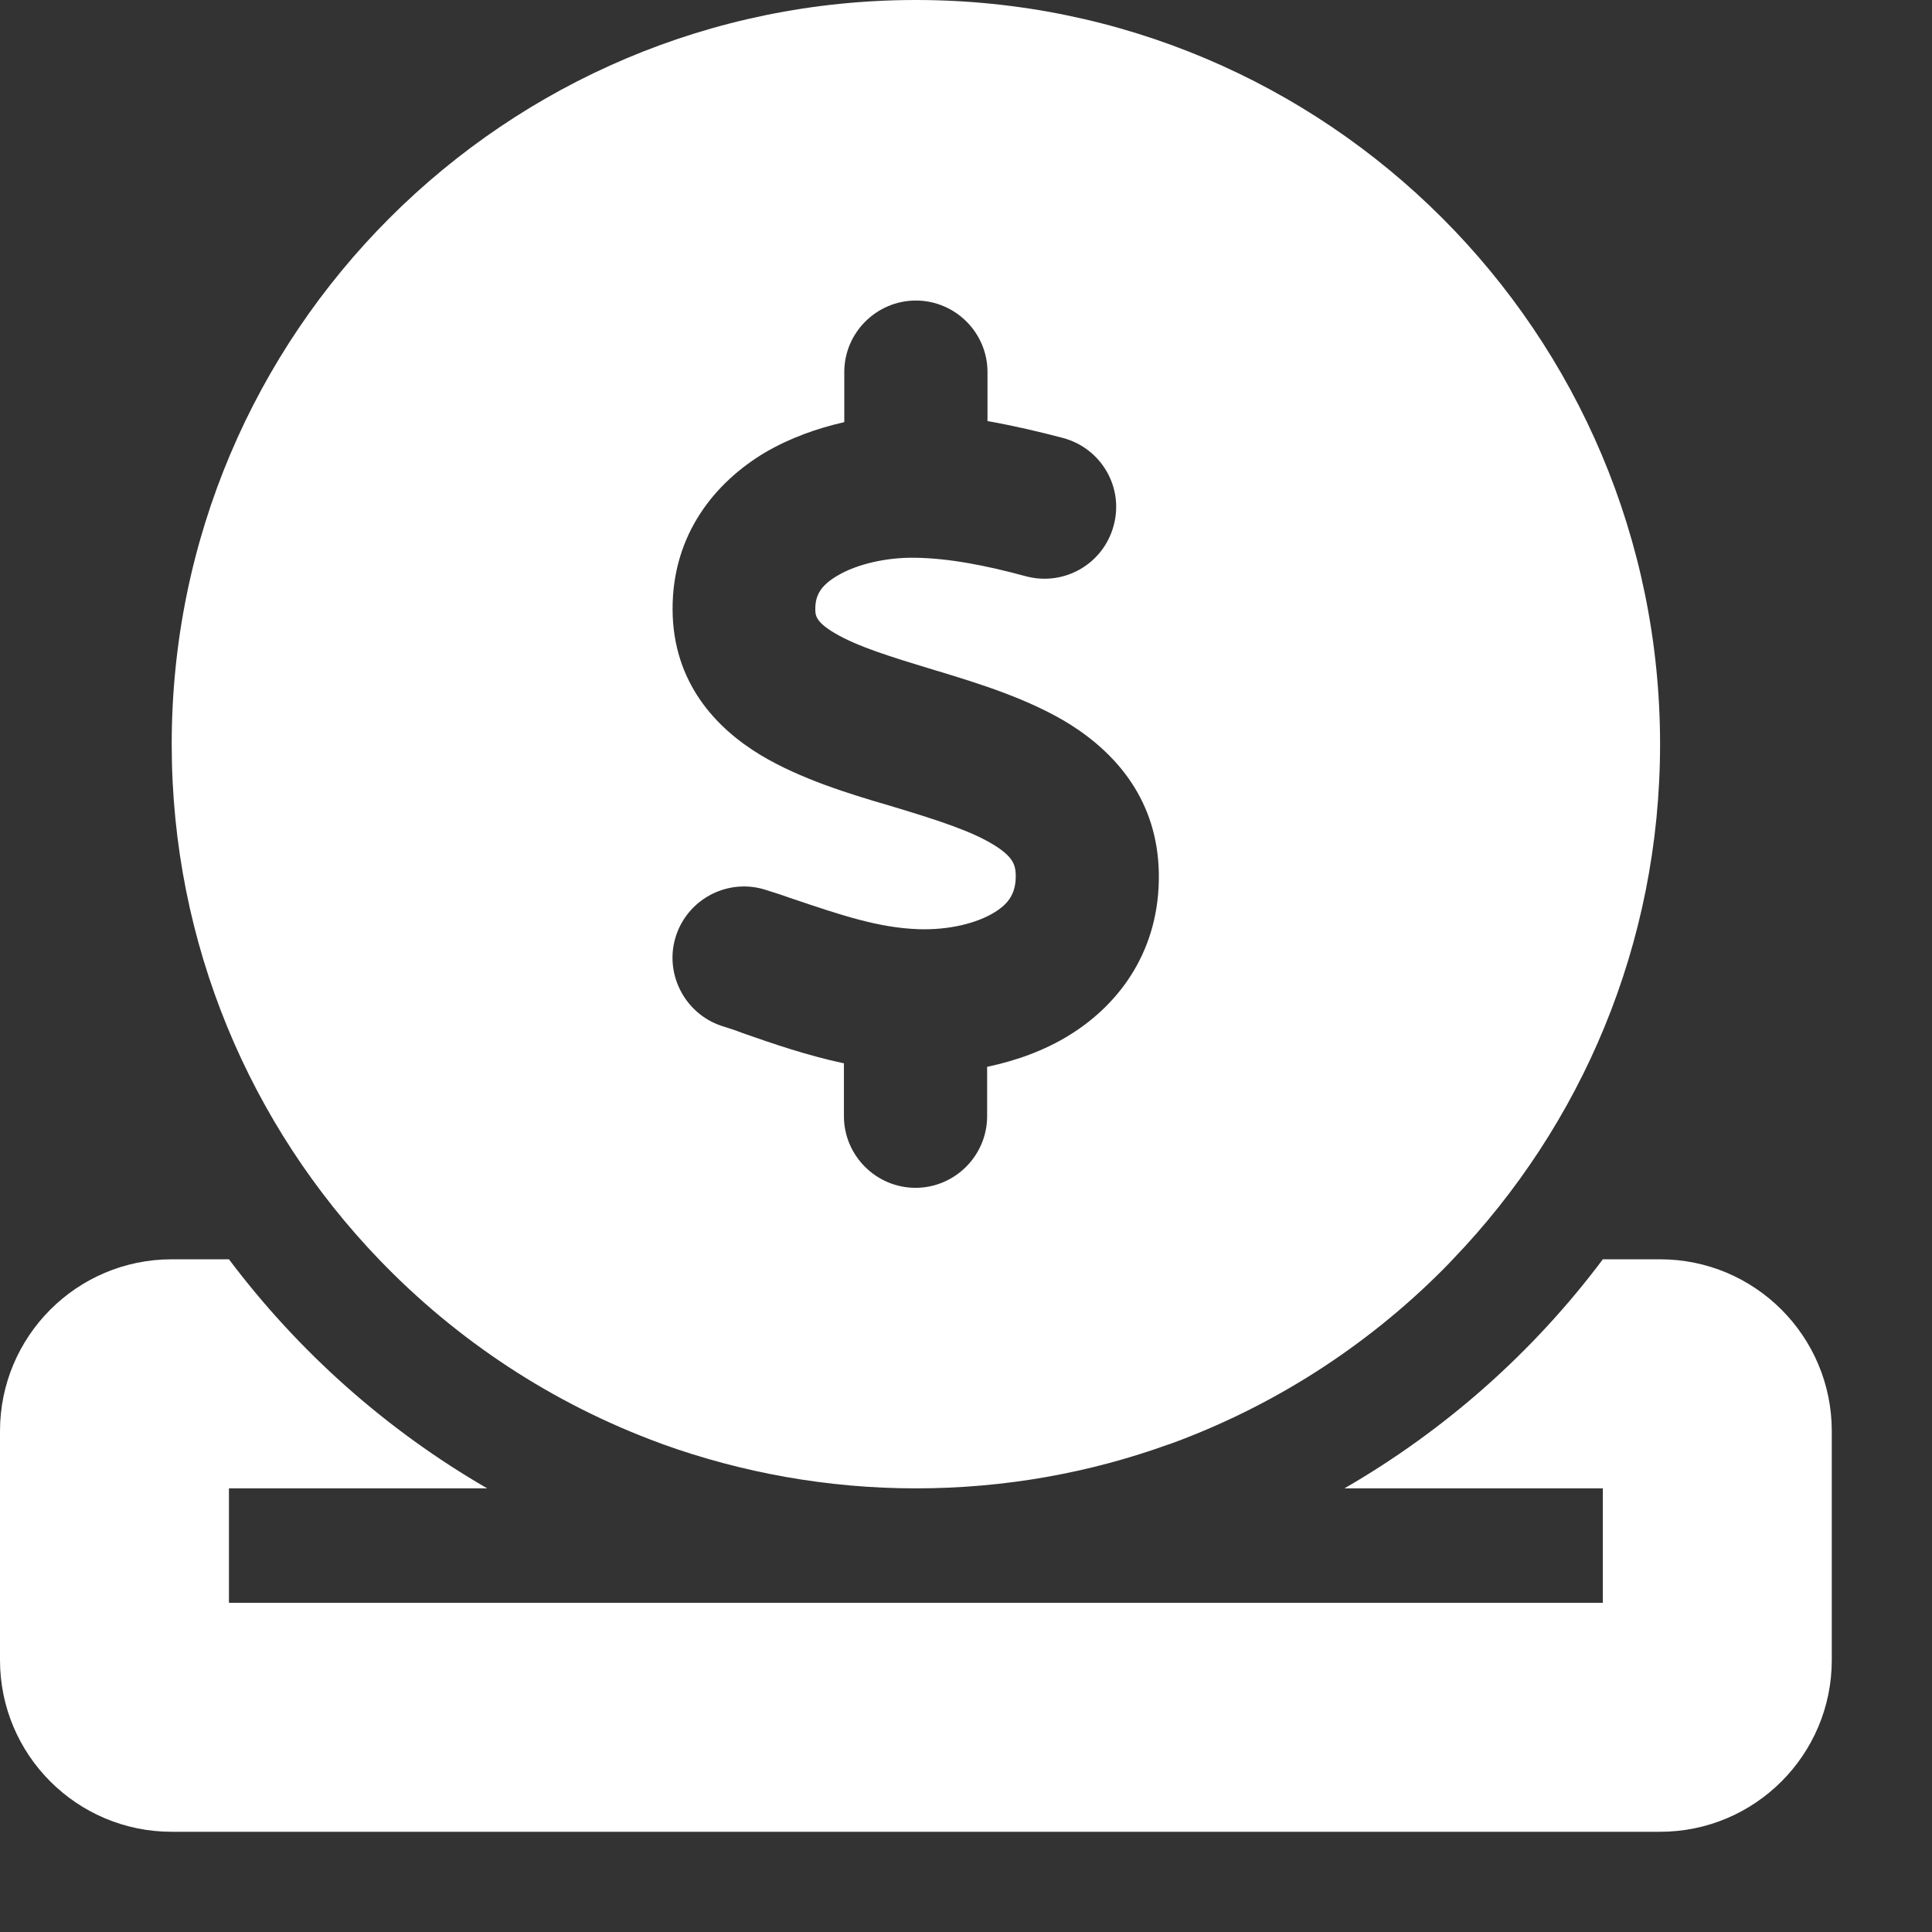 <svg width="16" height="16" viewBox="0 0 16 16" fill="none" xmlns="http://www.w3.org/2000/svg">
<rect x="0" y="0" width="16" height="16" fill="#333333" stroke="none"/>
<g clip-path="url(#clip0_37_2)">
<path d="M9.68 11.961C9.025 12.198 8.32 12.326 7.585 12.326C6.85 12.326 6.142 12.195 5.49 11.961C5.481 11.958 5.475 11.955 5.467 11.952C4.578 11.626 3.784 11.102 3.138 10.429C2.074 9.321 1.422 7.819 1.422 6.163C1.422 2.758 4.181 0 7.585 0C10.989 0 13.748 2.758 13.748 6.163C13.748 7.819 13.096 9.321 12.032 10.429C12.003 10.459 11.973 10.492 11.943 10.521C11.309 11.155 10.539 11.65 9.683 11.961H9.68ZM7.585 2.489C7.259 2.489 6.992 2.755 6.992 3.081V3.496C6.767 3.547 6.542 3.627 6.335 3.748C5.923 3.994 5.567 4.424 5.57 5.049C5.573 5.65 5.926 6.029 6.302 6.255C6.628 6.45 7.034 6.575 7.357 6.669L7.407 6.684C7.781 6.797 8.053 6.886 8.237 7.001C8.388 7.096 8.409 7.161 8.412 7.244C8.415 7.392 8.358 7.481 8.237 7.555C8.089 7.647 7.855 7.704 7.603 7.695C7.274 7.683 6.966 7.579 6.563 7.443C6.495 7.419 6.424 7.395 6.349 7.372C6.038 7.268 5.704 7.437 5.6 7.745C5.496 8.053 5.665 8.391 5.973 8.495C6.029 8.512 6.092 8.533 6.154 8.557C6.4 8.643 6.684 8.741 6.989 8.806V9.244C6.989 9.57 7.256 9.837 7.582 9.837C7.908 9.837 8.175 9.57 8.175 9.244V8.835C8.412 8.785 8.649 8.702 8.862 8.569C9.286 8.305 9.606 7.855 9.597 7.235C9.588 6.634 9.25 6.246 8.868 6.003C8.527 5.789 8.101 5.659 7.769 5.558L7.748 5.552C7.369 5.437 7.099 5.354 6.909 5.241C6.755 5.149 6.752 5.096 6.752 5.043C6.752 4.933 6.794 4.85 6.936 4.767C7.096 4.672 7.339 4.616 7.573 4.619C7.858 4.622 8.172 4.684 8.498 4.773C8.815 4.856 9.138 4.67 9.223 4.352C9.309 4.035 9.12 3.712 8.803 3.627C8.61 3.576 8.397 3.526 8.178 3.487V3.081C8.178 2.755 7.911 2.489 7.585 2.489ZM1.422 10.429H1.896C2.474 11.197 3.2 11.843 4.035 12.326H1.896V13.274H7.585H13.274V12.326H11.134C11.97 11.843 12.699 11.197 13.274 10.429H13.748C14.533 10.429 15.17 11.066 15.17 11.852V13.748C15.17 14.533 14.533 15.17 13.748 15.17H1.422C0.637 15.17 0 14.533 0 13.748V11.852C0 11.066 0.637 10.429 1.422 10.429Z" fill="white"/>
</g>
<defs>
<clipPath id="clip0_37_2">
<rect width="15.17" height="15.17" fill="white"/>
</clipPath>
</defs>
</svg>
